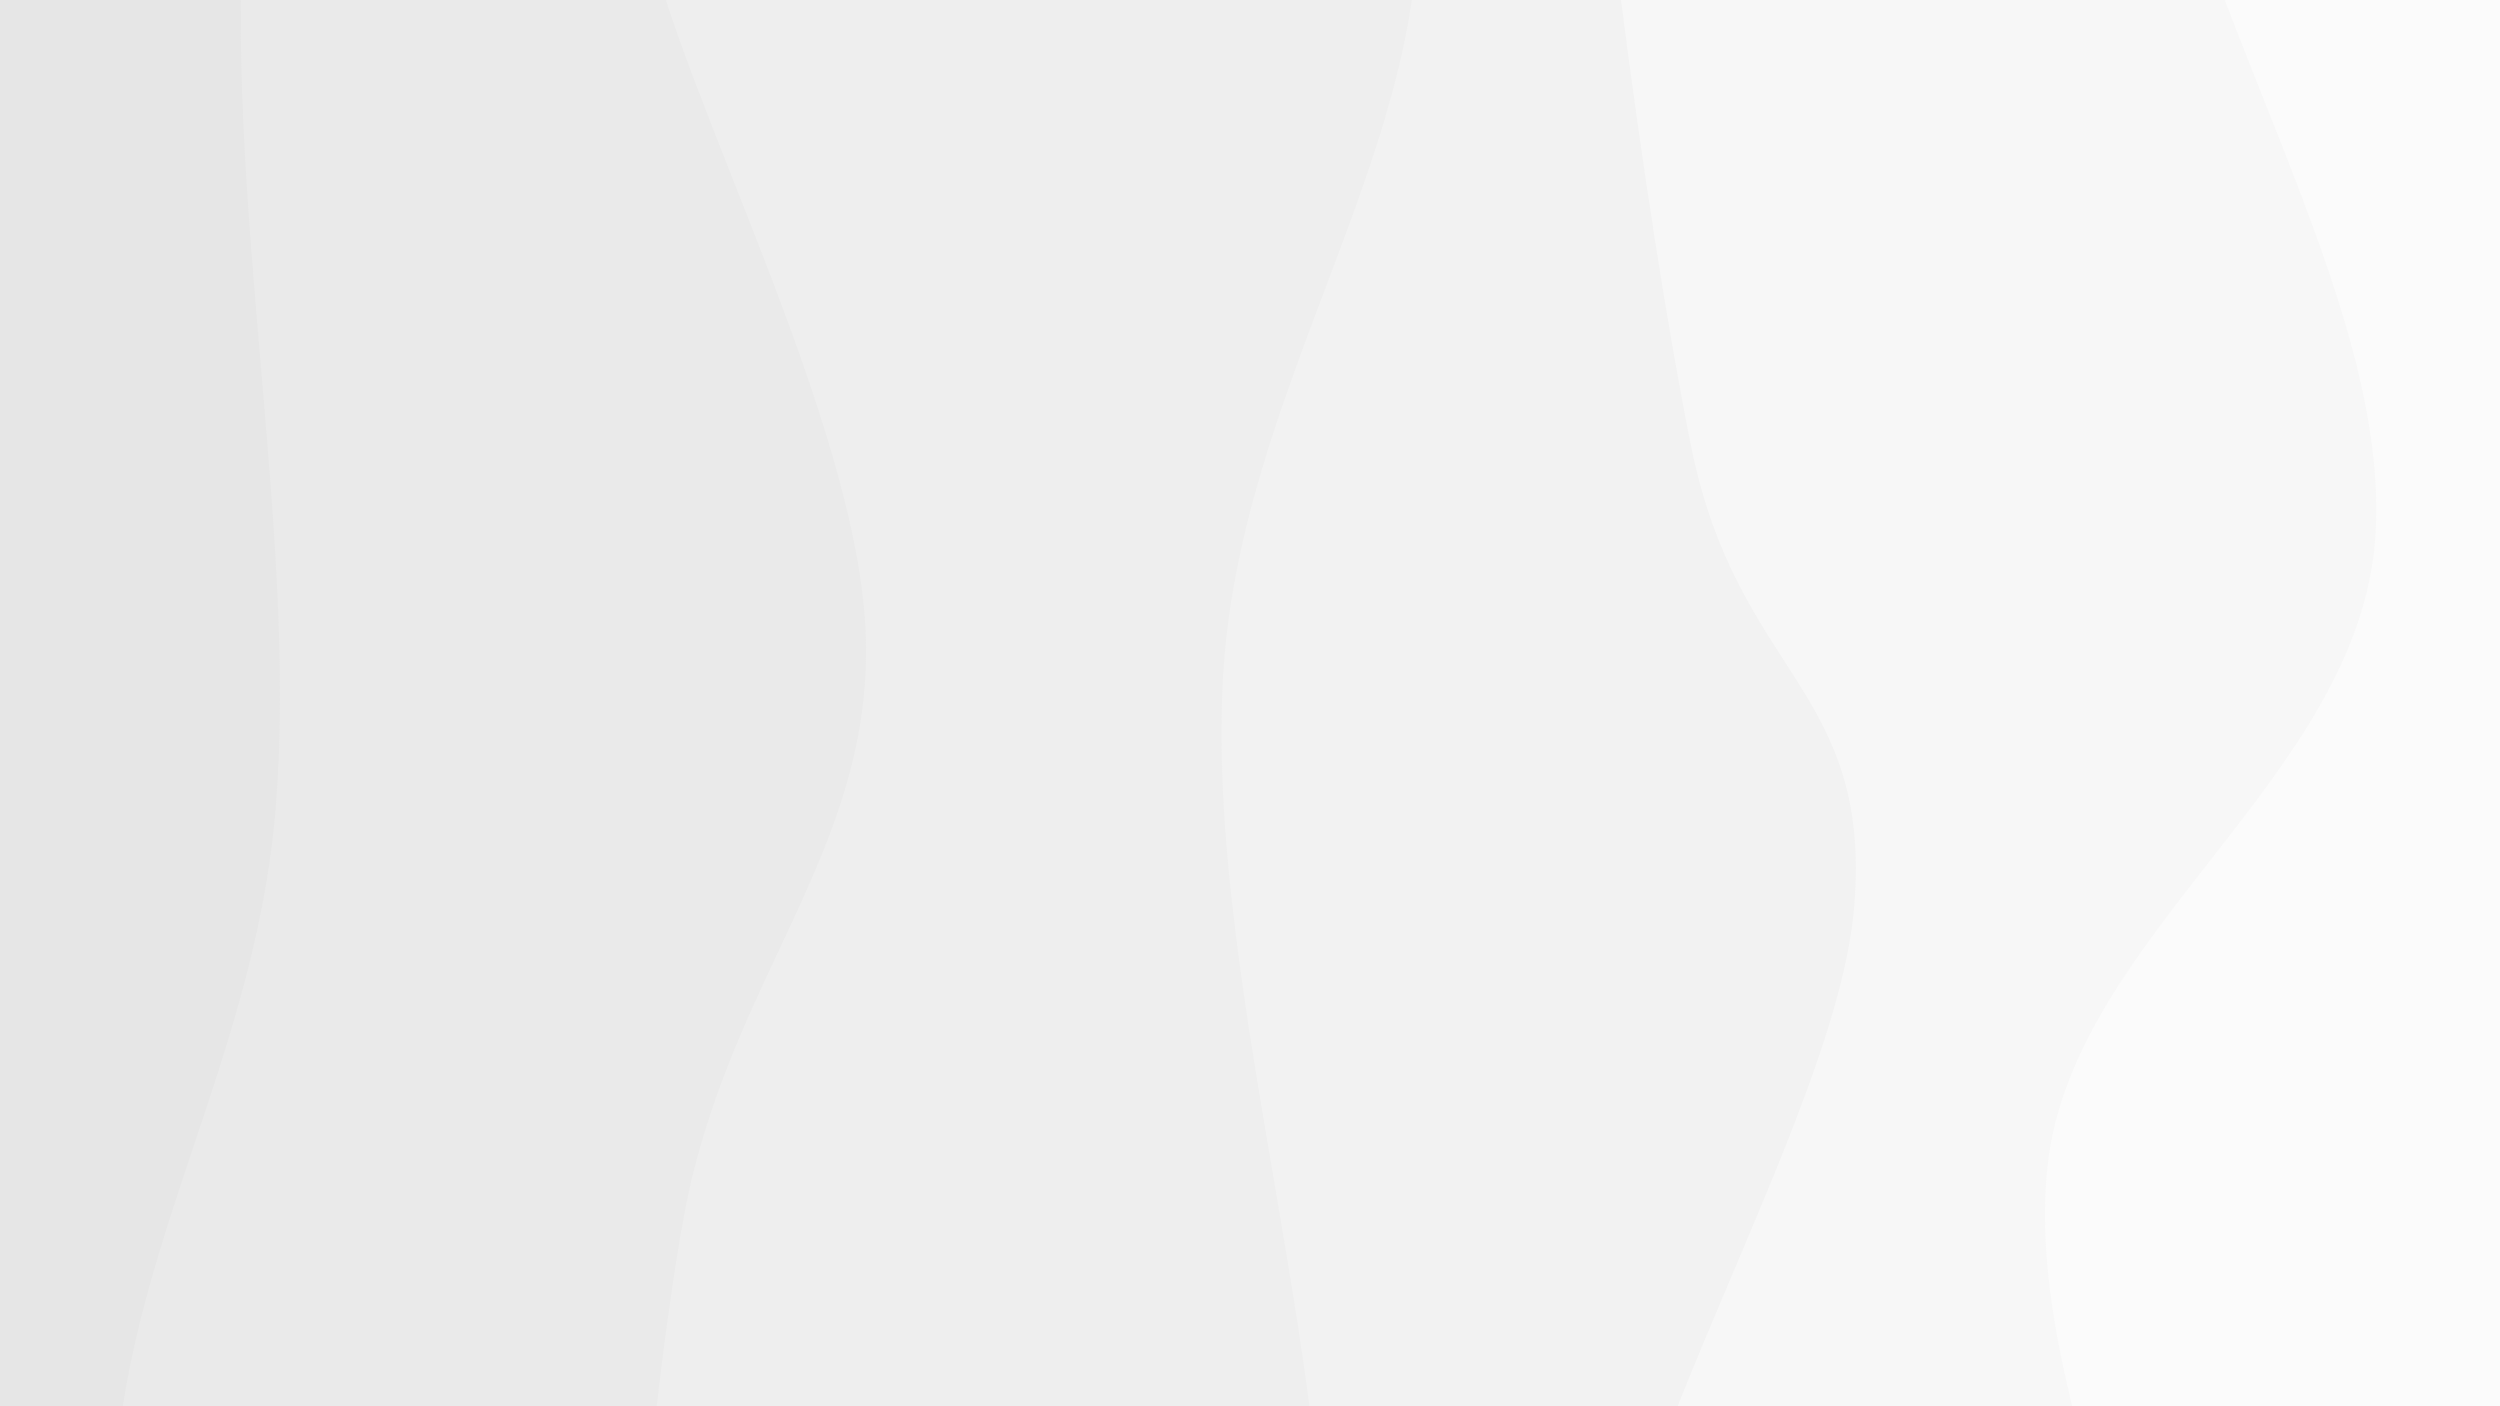 <svg xmlns="http://www.w3.org/2000/svg" version="1.1" xmlns:xlink="http://www.w3.org/1999/xlink" xmlns:svgjs="http://svgjs.dev/svgjs" viewBox="0 0 1920 1080"><rect width="1920" height="1080" fill="#e6e6e6"></rect><g transform="matrix(1.15,0,0,1.15,-142.185,-81)"><path d="M0,-1080C-3.899,-981.216,-28.952,-675.39,-23.392,-487.299C-17.833,-299.207,33.231,-143.438,33.356,48.549C33.481,240.536,-21.45,505.034,-22.641,664.622C-23.832,824.21,16.481,865.22,26.209,1006.077C35.936,1146.934,40.092,1317.446,35.723,1509.766C31.355,1702.087,5.954,2051.628,0,2160L 1920 2160 L 1920 -1080 Z" fill="url(&quot;#SvgjsLinearGradient1090&quot;)"></path><path d="M320,-1080C334.151,-1000.771,410.305,-783.789,404.906,-604.623C399.508,-425.457,303.769,-207.056,287.609,-5.004C271.45,197.049,322.503,420.775,307.95,607.692C293.397,794.609,188.785,928.511,200.292,1116.498C211.798,1304.484,357.04,1561.695,376.991,1735.612C396.943,1909.529,329.499,2089.269,320,2160L 1920 2160 L 1920 -1080 Z" fill="url(&quot;#SvgjsLinearGradient1091&quot;)"></path><path d="M640,-1080C650.017,-1026.974,710.283,-917.067,700.1,-761.842C689.917,-606.617,603.051,-279.23,578.901,-148.648C554.752,-18.067,534.704,-85.849,555.201,21.648C575.698,129.145,697.75,352.491,701.883,496.334C706.015,640.178,608.724,725.614,579.994,884.709C551.265,1043.803,535.723,1316.977,529.507,1450.902C523.292,1584.827,524.286,1570.076,542.702,1688.259C561.117,1806.442,623.784,2081.376,640,2160L 1920 2160 L 1920 -1080 Z" fill="url(&quot;#SvgjsLinearGradient1092&quot;)"></path><path d="M960,-1080C953.539,-979.575,902.827,-659.159,921.232,-477.451C939.636,-295.742,1067.245,-156.653,1070.428,10.253C1073.61,177.16,950.525,334.304,940.329,523.988C930.133,713.672,1006.845,950.232,1009.252,1148.359C1011.66,1346.486,962.981,1544.143,954.773,1712.75C946.564,1881.357,959.129,2085.458,960,2160L 1920 2160 L 1920 -1080 Z" fill="url(&quot;#SvgjsLinearGradient1093&quot;)"></path><path d="M1280,-1080C1269.277,-1001.506,1232.851,-748.577,1215.664,-609.035C1198.477,-469.492,1170.663,-405.639,1176.88,-242.744C1183.097,-79.85,1222.113,215.365,1252.966,368.333C1283.819,521.301,1373.516,529.842,1361.997,675.064C1350.478,820.287,1186.129,1068.78,1183.85,1239.666C1181.571,1410.552,1332.297,1546.992,1348.322,1700.381C1364.347,1853.77,1291.387,2083.397,1280,2160L 1920 2160 L 1920 -1080 Z" fill="url(&quot;#SvgjsLinearGradient1094&quot;)"></path><path d="M1600,-1080C1591.917,-1014.203,1558.677,-846.3,1551.503,-685.221C1544.33,-524.141,1530.548,-299.215,1556.957,-113.523C1583.365,72.168,1720.914,268.718,1709.955,428.93C1698.997,589.142,1508.851,693.878,1491.203,847.747C1473.555,1001.615,1586.903,1206.225,1604.067,1352.14C1621.23,1498.054,1594.862,1588.589,1594.184,1723.233C1593.507,1857.876,1599.031,2087.205,1600,2160L 1920 2160 L 1920 -1080 Z" fill="url(&quot;#SvgjsLinearGradient1095&quot;)"></path></g><defs><linearGradient x1="0.1" y1="0" x2="0" y2="1" id="SvgjsLinearGradient1090"><stop stop-color="#e6e6e6" offset="0"></stop><stop stop-color="#e6e6e6" offset="0"></stop></linearGradient><linearGradient x1="0.1" y1="0" x2="0" y2="1" id="SvgjsLinearGradient1091"><stop stop-color="#eaeaea" offset="0"></stop><stop stop-color="#eaeaea" offset="0.167"></stop></linearGradient><linearGradient x1="0.1" y1="0" x2="0" y2="1" id="SvgjsLinearGradient1092"><stop stop-color="#eeeeee" offset="0"></stop><stop stop-color="#eeeeee" offset="0.333"></stop></linearGradient><linearGradient x1="0.1" y1="0" x2="0" y2="1" id="SvgjsLinearGradient1093"><stop stop-color="#f2f2f2" offset="0"></stop><stop stop-color="#f2f2f2" offset="0.5"></stop></linearGradient><linearGradient x1="0.1" y1="0" x2="0" y2="1" id="SvgjsLinearGradient1094"><stop stop-color="#f7f7f7" offset="0"></stop><stop stop-color="#f7f7f7" offset="0.667"></stop></linearGradient><linearGradient x1="0.1" y1="0" x2="0" y2="1" id="SvgjsLinearGradient1095"><stop stop-color="#fbfbfb" offset="0"></stop><stop stop-color="#fbfbfb" offset="0.833"></stop></linearGradient></defs></svg>